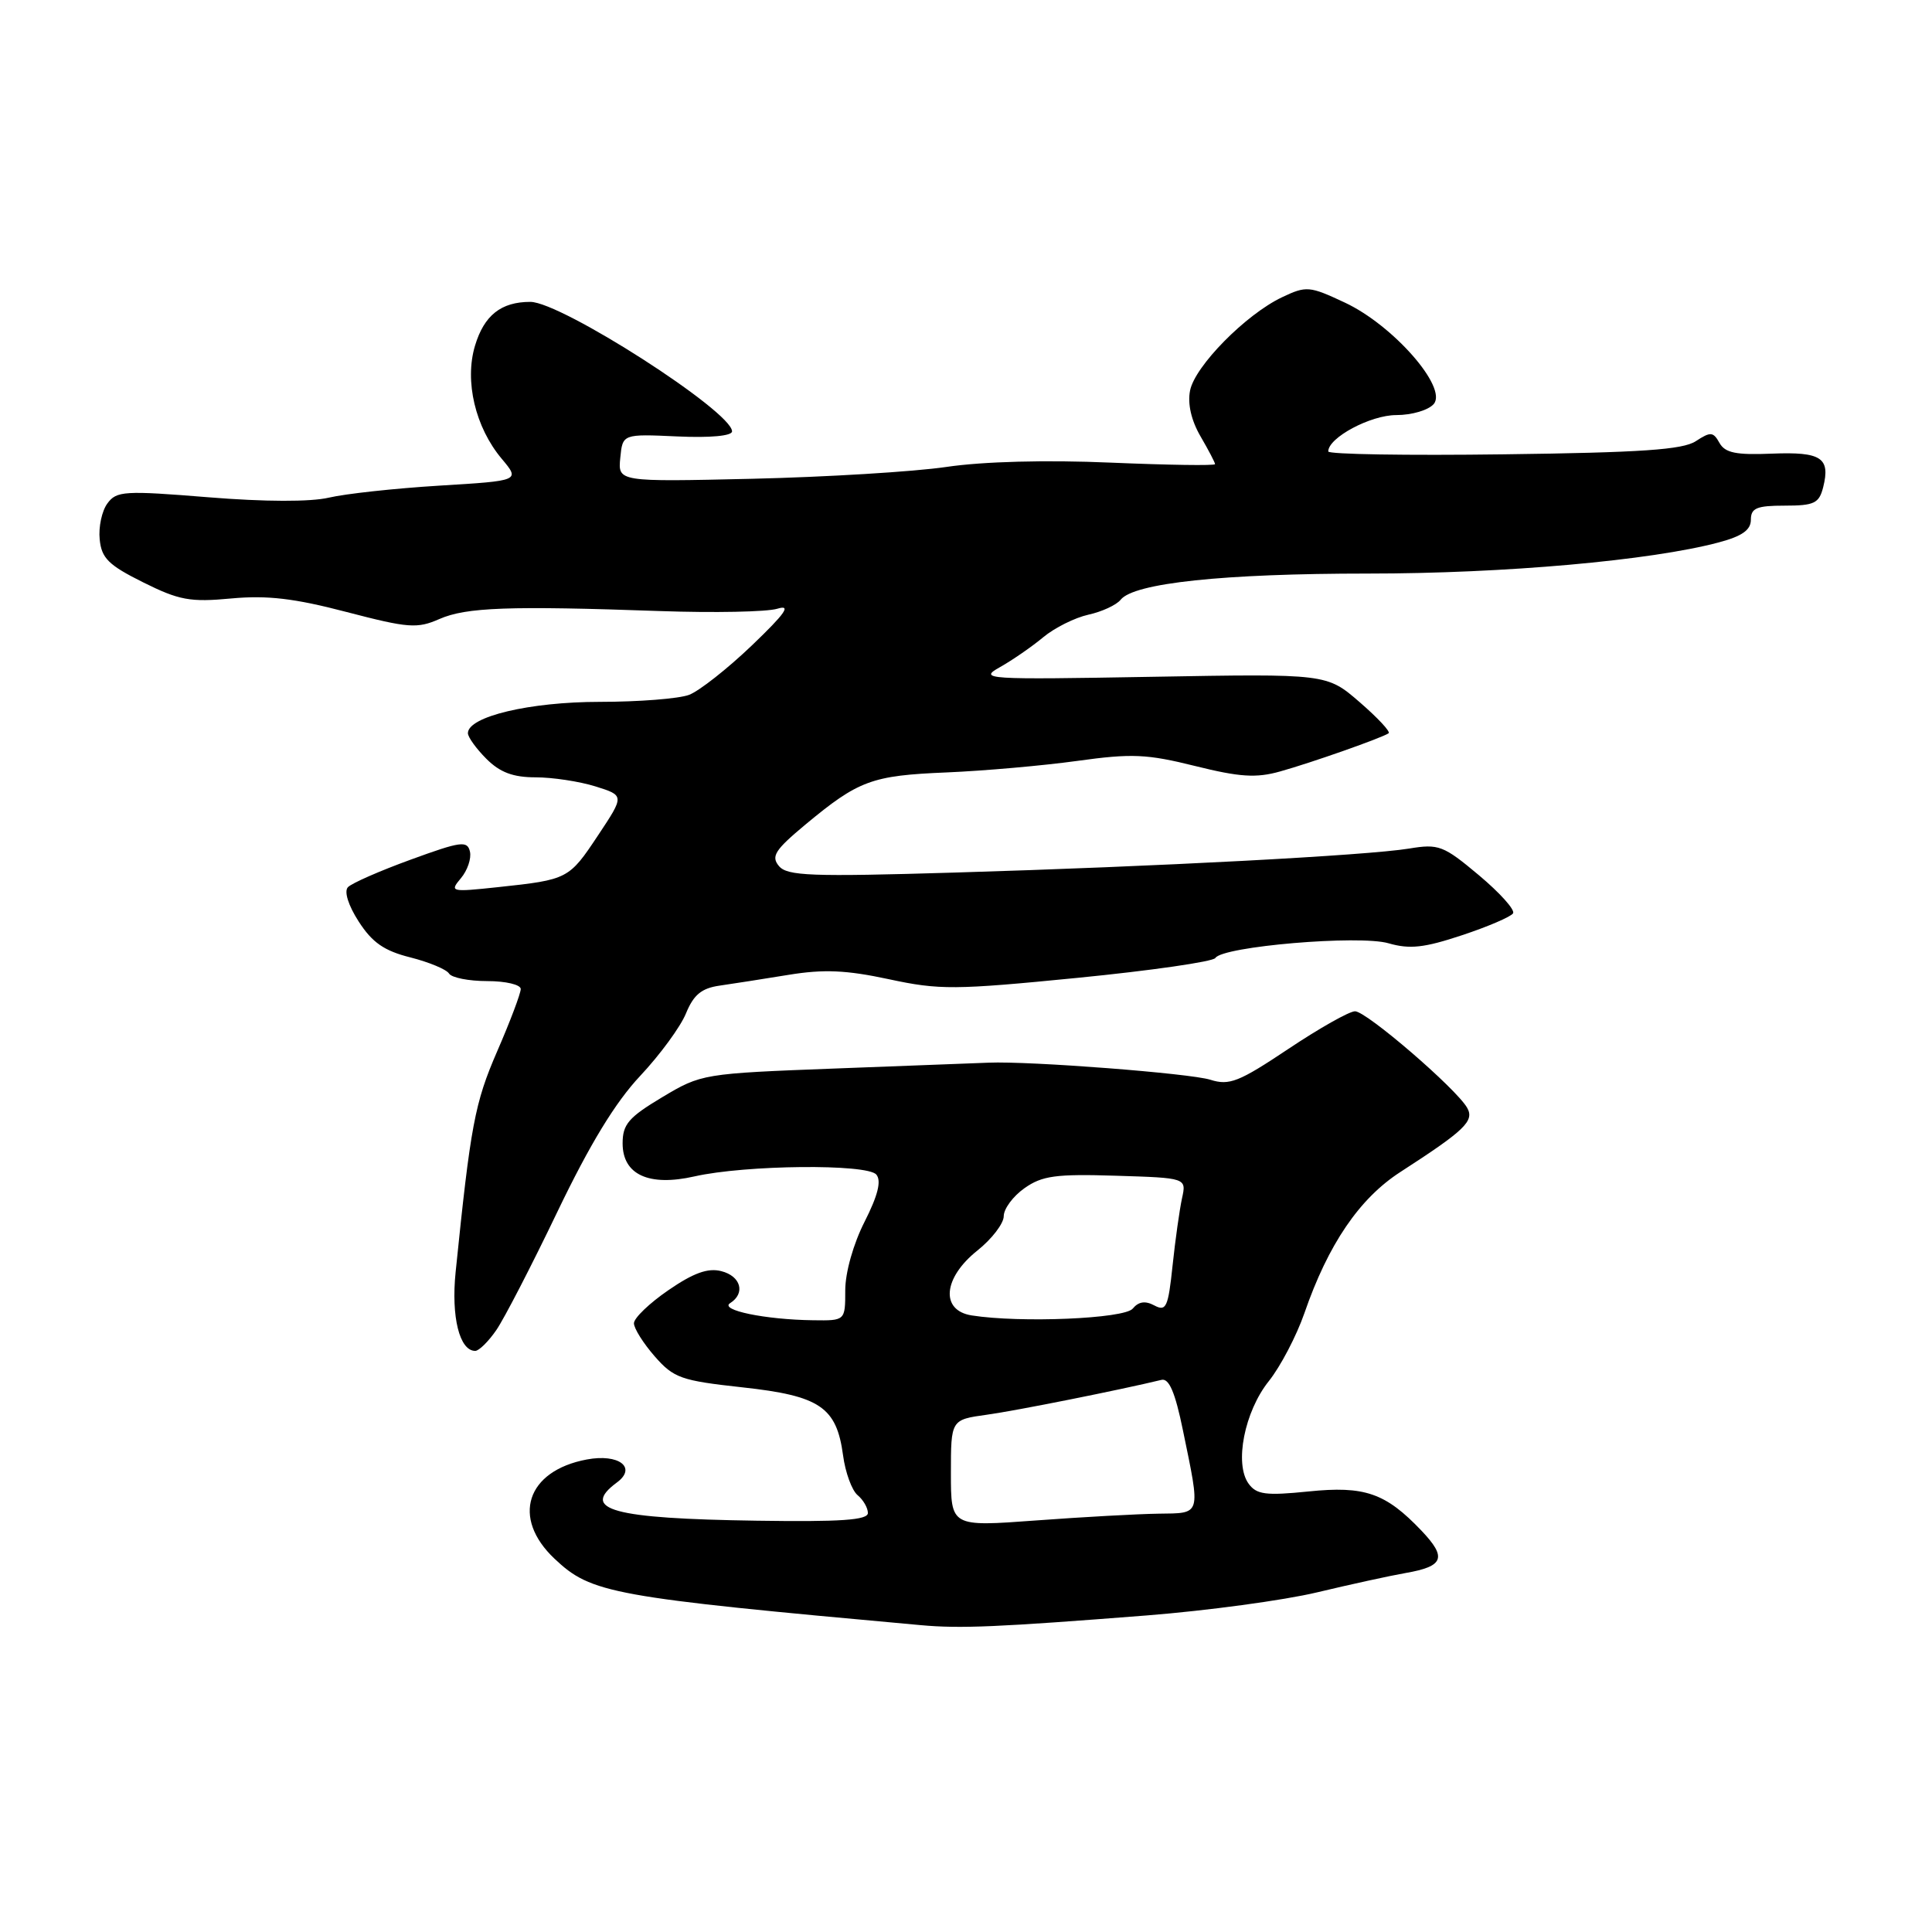 <?xml version="1.0" encoding="UTF-8" standalone="no"?>
<!DOCTYPE svg PUBLIC "-//W3C//DTD SVG 1.1//EN" "http://www.w3.org/Graphics/SVG/1.1/DTD/svg11.dtd" >
<svg xmlns="http://www.w3.org/2000/svg" xmlns:xlink="http://www.w3.org/1999/xlink" version="1.1" viewBox="0 0 256 256">
 <g >
 <path fill="currentColor"
d=" M 152.00 214.05 C 159.97 213.42 170.10 212.05 174.50 211.00 C 178.90 209.95 184.19 208.79 186.26 208.43 C 191.32 207.55 191.75 206.40 188.36 202.83 C 183.59 197.82 180.83 196.86 173.35 197.63 C 167.73 198.20 166.50 198.04 165.45 196.60 C 163.53 193.97 164.90 187.03 168.13 183.00 C 169.67 181.07 171.79 177.02 172.84 174.00 C 175.99 164.88 180.12 158.81 185.55 155.30 C 194.11 149.77 195.40 148.53 194.40 146.78 C 192.95 144.24 181.06 134.00 179.55 134.00 C 178.79 134.00 174.81 136.25 170.71 138.99 C 164.15 143.37 162.89 143.87 160.37 143.07 C 157.67 142.22 136.46 140.58 131.00 140.81 C 129.62 140.86 120.51 141.21 110.74 141.58 C 93.16 142.25 92.94 142.28 87.74 145.39 C 83.30 148.05 82.50 148.97 82.50 151.50 C 82.50 155.65 85.97 157.25 92.02 155.88 C 98.78 154.35 114.91 154.19 116.12 155.64 C 116.81 156.47 116.33 158.40 114.56 161.89 C 113.07 164.82 112.00 168.62 112.00 170.97 C 112.00 175.00 112.00 175.00 107.75 174.94 C 101.39 174.86 95.28 173.59 96.75 172.67 C 98.81 171.37 98.17 169.08 95.56 168.43 C 93.80 167.98 91.87 168.68 88.56 170.96 C 86.05 172.68 84.00 174.65 84.00 175.34 C 84.00 176.02 85.24 177.99 86.75 179.72 C 89.27 182.60 90.24 182.94 98.37 183.83 C 108.65 184.95 110.85 186.44 111.71 192.84 C 112.01 195.11 112.88 197.48 113.63 198.11 C 114.38 198.73 115.00 199.80 115.00 200.48 C 115.00 201.42 111.42 201.67 100.25 201.50 C 81.14 201.22 76.85 200.05 81.75 196.43 C 84.43 194.45 81.99 192.59 77.75 193.39 C 69.75 194.89 67.73 201.12 73.48 206.54 C 78.36 211.15 80.93 211.62 122.00 215.34 C 127.25 215.82 132.25 215.60 152.00 214.05 Z  M 65.76 176.25 C 66.80 174.74 70.45 167.68 73.86 160.56 C 78.17 151.59 81.53 146.07 84.83 142.56 C 87.44 139.78 90.18 136.05 90.90 134.27 C 91.91 131.81 92.96 130.94 95.36 130.60 C 97.09 130.35 101.20 129.71 104.50 129.17 C 109.15 128.41 112.14 128.54 117.78 129.75 C 124.47 131.19 126.49 131.18 142.78 129.57 C 152.52 128.61 160.74 127.42 161.04 126.94 C 161.99 125.40 180.11 123.86 183.99 124.99 C 186.80 125.80 188.71 125.59 193.73 123.92 C 197.17 122.78 200.21 121.47 200.49 121.02 C 200.77 120.56 198.73 118.29 195.96 115.97 C 191.26 112.03 190.63 111.79 186.71 112.44 C 181.05 113.36 153.41 114.82 126.49 115.62 C 107.45 116.19 104.30 116.07 103.21 114.75 C 102.14 113.47 102.69 112.62 106.72 109.26 C 113.78 103.40 115.50 102.76 125.44 102.35 C 130.42 102.14 138.22 101.45 142.77 100.82 C 149.97 99.82 151.97 99.91 158.36 101.50 C 164.26 102.97 166.45 103.11 169.59 102.23 C 173.76 101.07 183.17 97.75 184.00 97.16 C 184.28 96.96 182.54 95.10 180.15 93.03 C 175.80 89.27 175.80 89.27 152.65 89.68 C 130.52 90.07 129.63 90.01 132.50 88.40 C 134.15 87.47 136.73 85.69 138.23 84.44 C 139.73 83.19 142.42 81.85 144.21 81.45 C 146.00 81.06 147.93 80.17 148.49 79.47 C 150.26 77.25 162.11 76.00 181.28 76.00 C 199.32 76.00 218.77 74.27 227.75 71.87 C 230.83 71.05 232.00 70.23 232.00 68.87 C 232.00 67.32 232.77 67.00 236.48 67.00 C 240.40 67.00 241.04 66.69 241.58 64.56 C 242.56 60.65 241.33 59.85 234.79 60.11 C 230.04 60.31 228.58 60.01 227.84 58.69 C 227.01 57.20 226.66 57.18 224.70 58.46 C 222.98 59.59 217.45 59.97 199.25 60.20 C 186.46 60.37 176.00 60.20 176.00 59.82 C 176.00 57.99 181.60 55.00 185.01 55.00 C 187.10 55.00 189.30 54.34 189.99 53.52 C 191.81 51.32 184.59 43.09 178.21 40.10 C 173.50 37.89 173.10 37.86 169.87 39.39 C 165.07 41.67 158.33 48.51 157.69 51.75 C 157.34 53.50 157.85 55.71 159.07 57.81 C 160.13 59.63 161.00 61.29 161.00 61.50 C 161.00 61.72 154.77 61.62 147.16 61.30 C 138.62 60.93 130.29 61.15 125.41 61.87 C 121.06 62.51 109.49 63.21 99.69 63.44 C 81.88 63.85 81.88 63.85 82.19 60.67 C 82.50 57.50 82.50 57.50 89.75 57.83 C 94.11 58.03 97.00 57.76 97.00 57.16 C 97.00 54.53 74.37 40.00 70.27 40.00 C 66.39 40.00 64.15 41.78 62.94 45.81 C 61.53 50.51 62.98 56.63 66.49 60.80 C 68.92 63.70 68.92 63.70 58.21 64.35 C 52.32 64.71 45.74 65.43 43.58 65.94 C 41.15 66.51 35.10 66.50 27.60 65.89 C 16.50 64.99 15.43 65.05 14.23 66.71 C 13.50 67.69 13.04 69.84 13.21 71.47 C 13.45 73.96 14.38 74.88 18.96 77.16 C 23.74 79.54 25.20 79.81 30.64 79.30 C 35.39 78.86 39.00 79.28 45.91 81.09 C 54.12 83.23 55.28 83.32 58.23 82.02 C 61.77 80.47 67.42 80.26 87.50 80.97 C 94.65 81.22 101.62 81.08 103.00 80.66 C 104.90 80.08 104.08 81.25 99.63 85.52 C 96.40 88.61 92.65 91.56 91.31 92.07 C 89.97 92.58 84.63 93.00 79.46 93.00 C 70.20 93.00 62.00 94.95 62.00 97.15 C 62.00 97.67 63.10 99.20 64.45 100.55 C 66.25 102.35 67.99 103.00 70.97 103.00 C 73.20 103.00 76.77 103.54 78.89 104.20 C 82.75 105.41 82.75 105.41 79.25 110.68 C 75.39 116.49 75.26 116.56 66.00 117.55 C 59.72 118.22 59.55 118.18 61.07 116.37 C 61.94 115.34 62.48 113.75 62.27 112.84 C 61.93 111.36 61.07 111.48 54.44 113.90 C 50.34 115.39 46.58 117.04 46.10 117.56 C 45.57 118.12 46.15 119.97 47.53 122.11 C 49.32 124.89 50.90 125.99 54.37 126.86 C 56.85 127.49 59.16 128.45 59.50 129.00 C 59.84 129.55 62.12 130.00 64.56 130.00 C 67.01 130.00 69.00 130.47 69.00 131.05 C 69.00 131.63 67.60 135.35 65.88 139.30 C 62.90 146.17 62.36 149.07 60.37 168.58 C 59.77 174.50 60.89 179.00 62.97 179.00 C 63.46 179.00 64.72 177.76 65.76 176.25 Z  M 126.00 195.21 C 126.00 188.12 126.00 188.12 130.75 187.46 C 134.68 186.92 148.51 184.15 153.90 182.84 C 154.90 182.60 155.71 184.47 156.74 189.50 C 159.10 200.95 159.23 200.49 153.50 200.57 C 150.75 200.61 143.44 201.01 137.25 201.47 C 126.00 202.30 126.00 202.30 126.00 195.21 Z  M 128.75 174.30 C 124.58 173.64 124.96 169.33 129.50 165.71 C 131.43 164.17 133.00 162.12 133.00 161.15 C 133.00 160.17 134.24 158.50 135.75 157.44 C 138.08 155.79 139.91 155.54 147.86 155.79 C 157.22 156.08 157.22 156.08 156.62 158.79 C 156.30 160.28 155.73 164.29 155.37 167.71 C 154.79 173.23 154.52 173.81 152.96 172.98 C 151.75 172.33 150.87 172.46 150.09 173.40 C 148.97 174.74 135.21 175.32 128.75 174.30 Z "/>
</g>
</svg>